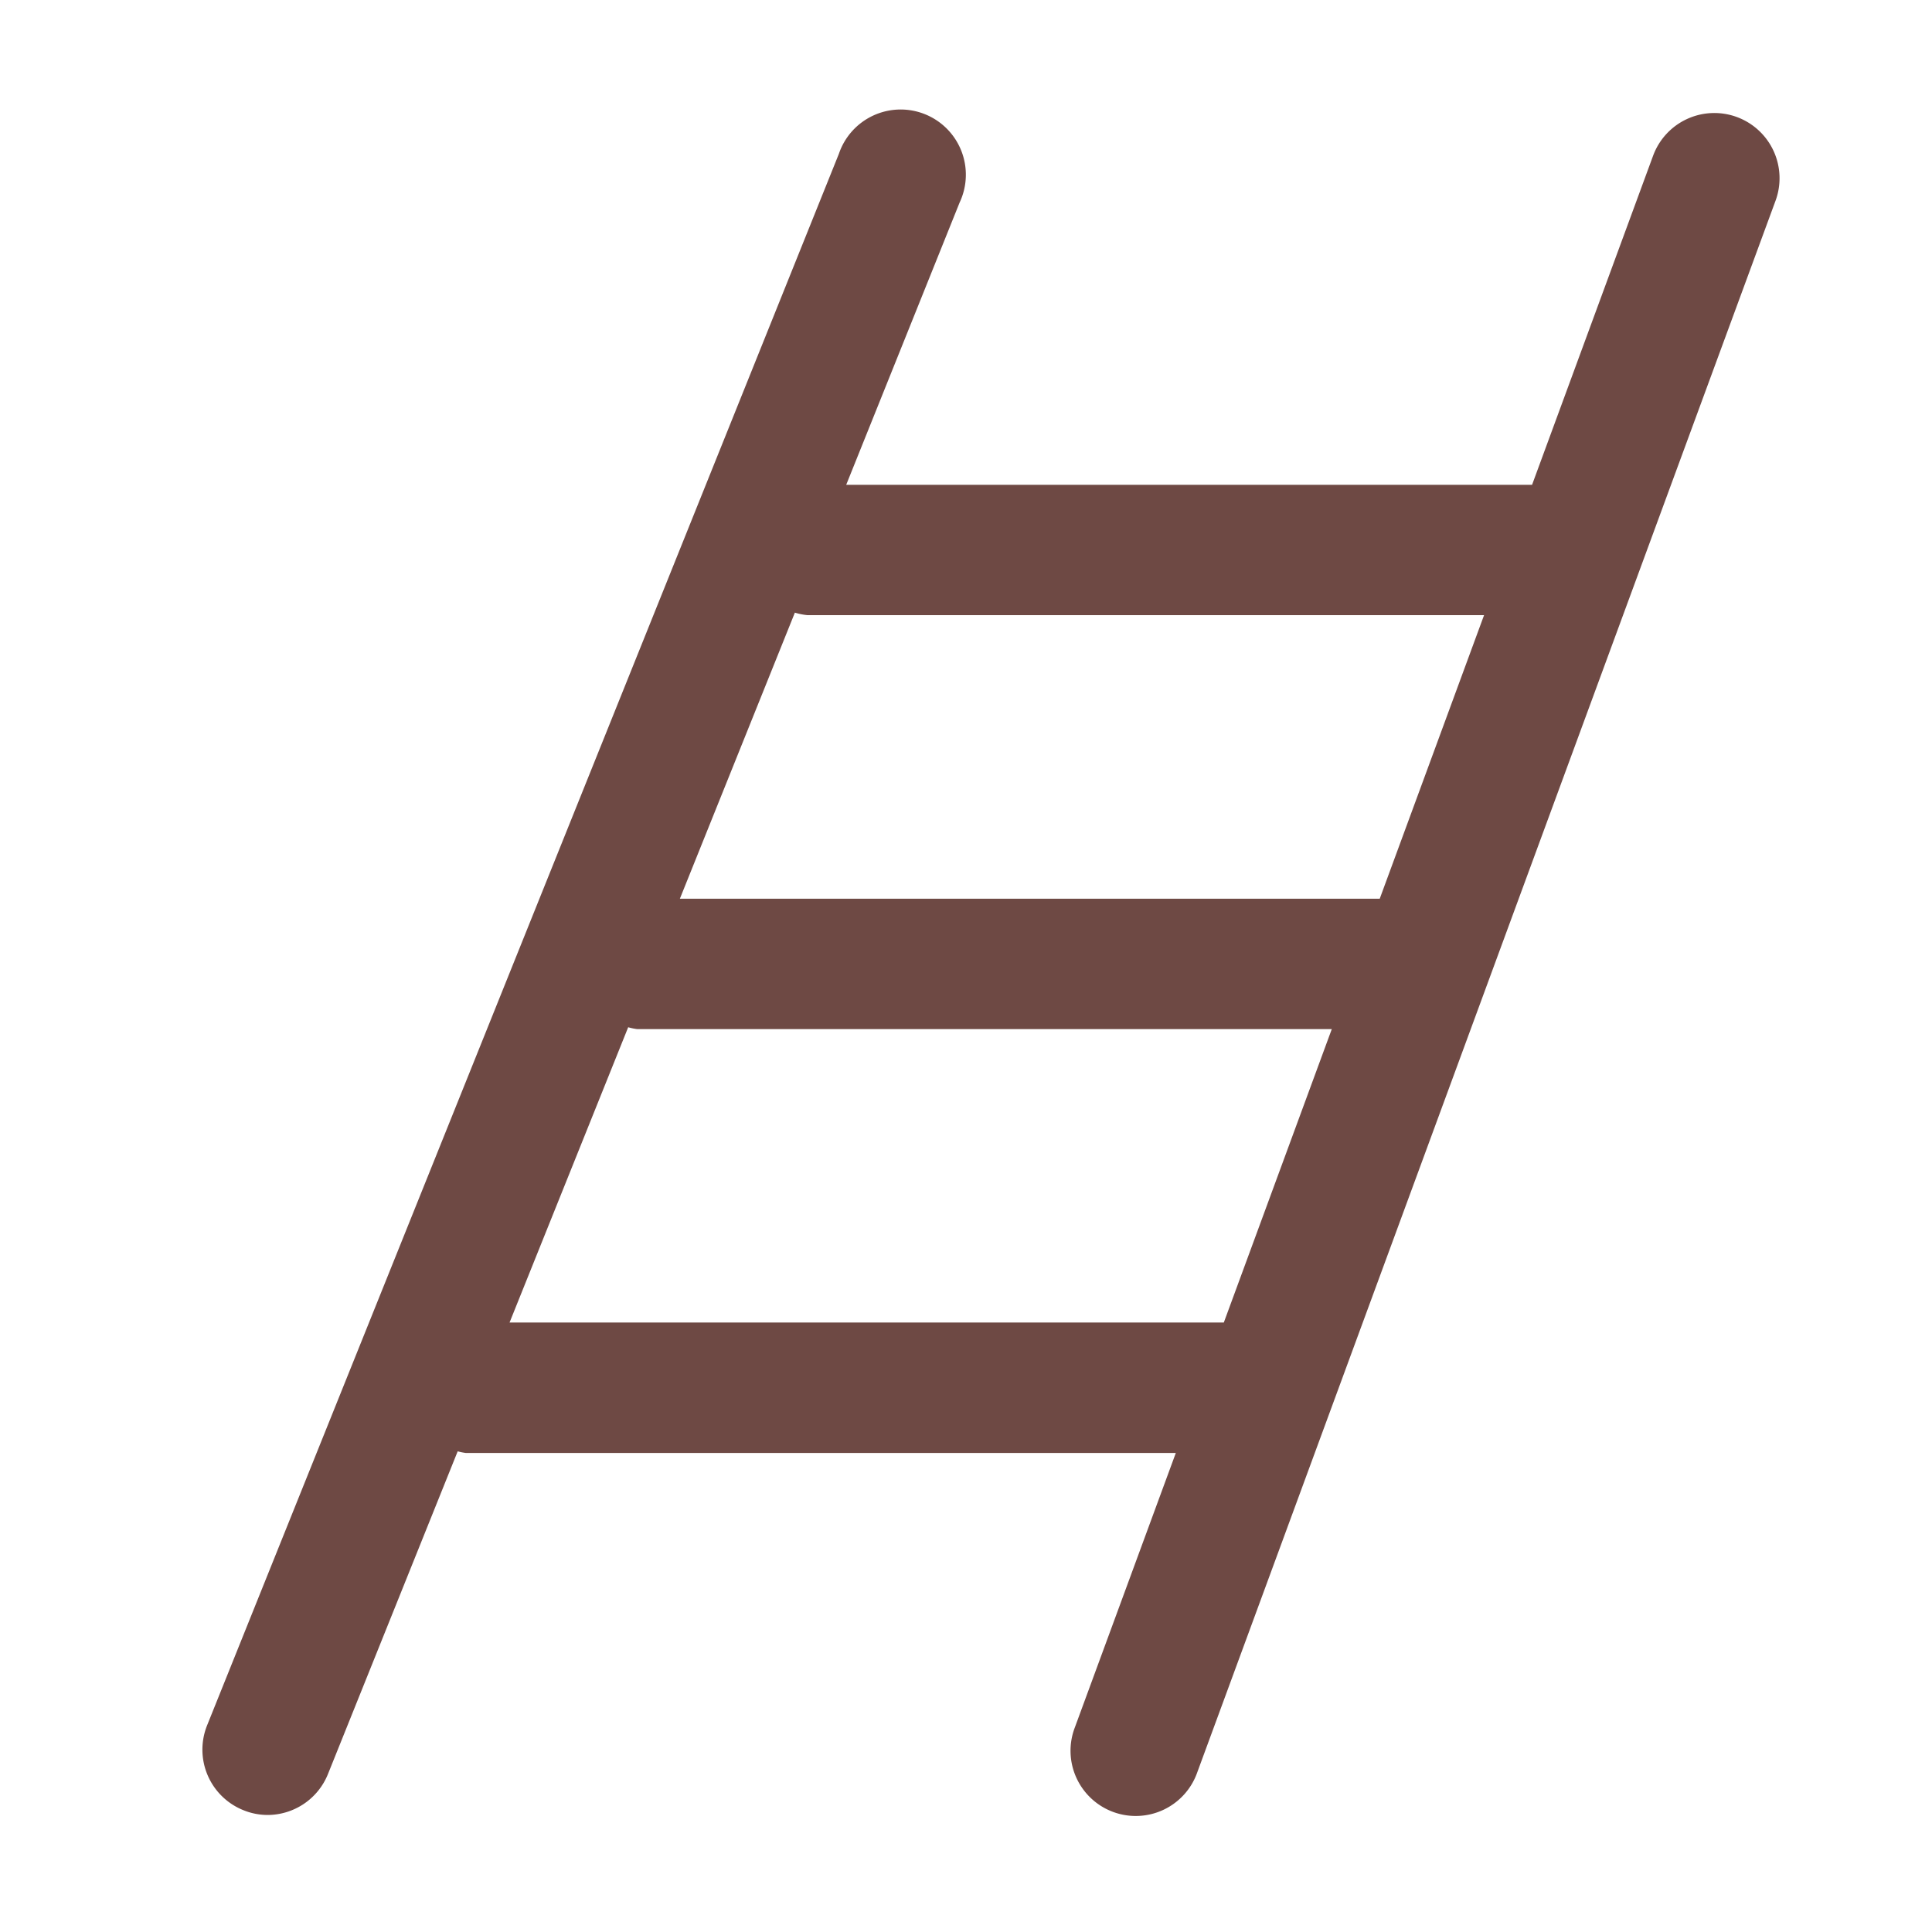 <svg id="Layer_1" data-name="Layer 1" xmlns="http://www.w3.org/2000/svg" viewBox="0 0 40 40"><defs><style>.cls-1{fill:#6e4944;}.cls-2{fill:none;}</style></defs><path class="cls-1" d="M35.96,2.423a1.351,1.351,0,0,0-1.734.8L31.72,10.037h-14.2l2.348-5.844a1.35,1.35,0,1,0-2.5-1.008L4.288,35.721a1.35,1.35,0,0,0,.749,1.756,1.332,1.332,0,0,0,.5.1,1.35,1.35,0,0,0,1.253-.847l2.686-6.682a1.162,1.162,0,0,0,.168.034h14.7l-2.089,5.679a1.35,1.35,0,1,0,2.534.931L36.761,4.155A1.35,1.35,0,0,0,35.96,2.423ZM16.716,12.736h14.01l-2.16,5.871H14.076l2.381-5.923A1.321,1.321,0,0,0,16.716,12.736ZM10.55,27.381l2.456-6.113a1.219,1.219,0,0,0,.189.039H27.573l-2.235,6.074Z"/><rect class="cls-2" width="40" height="40"/></svg>